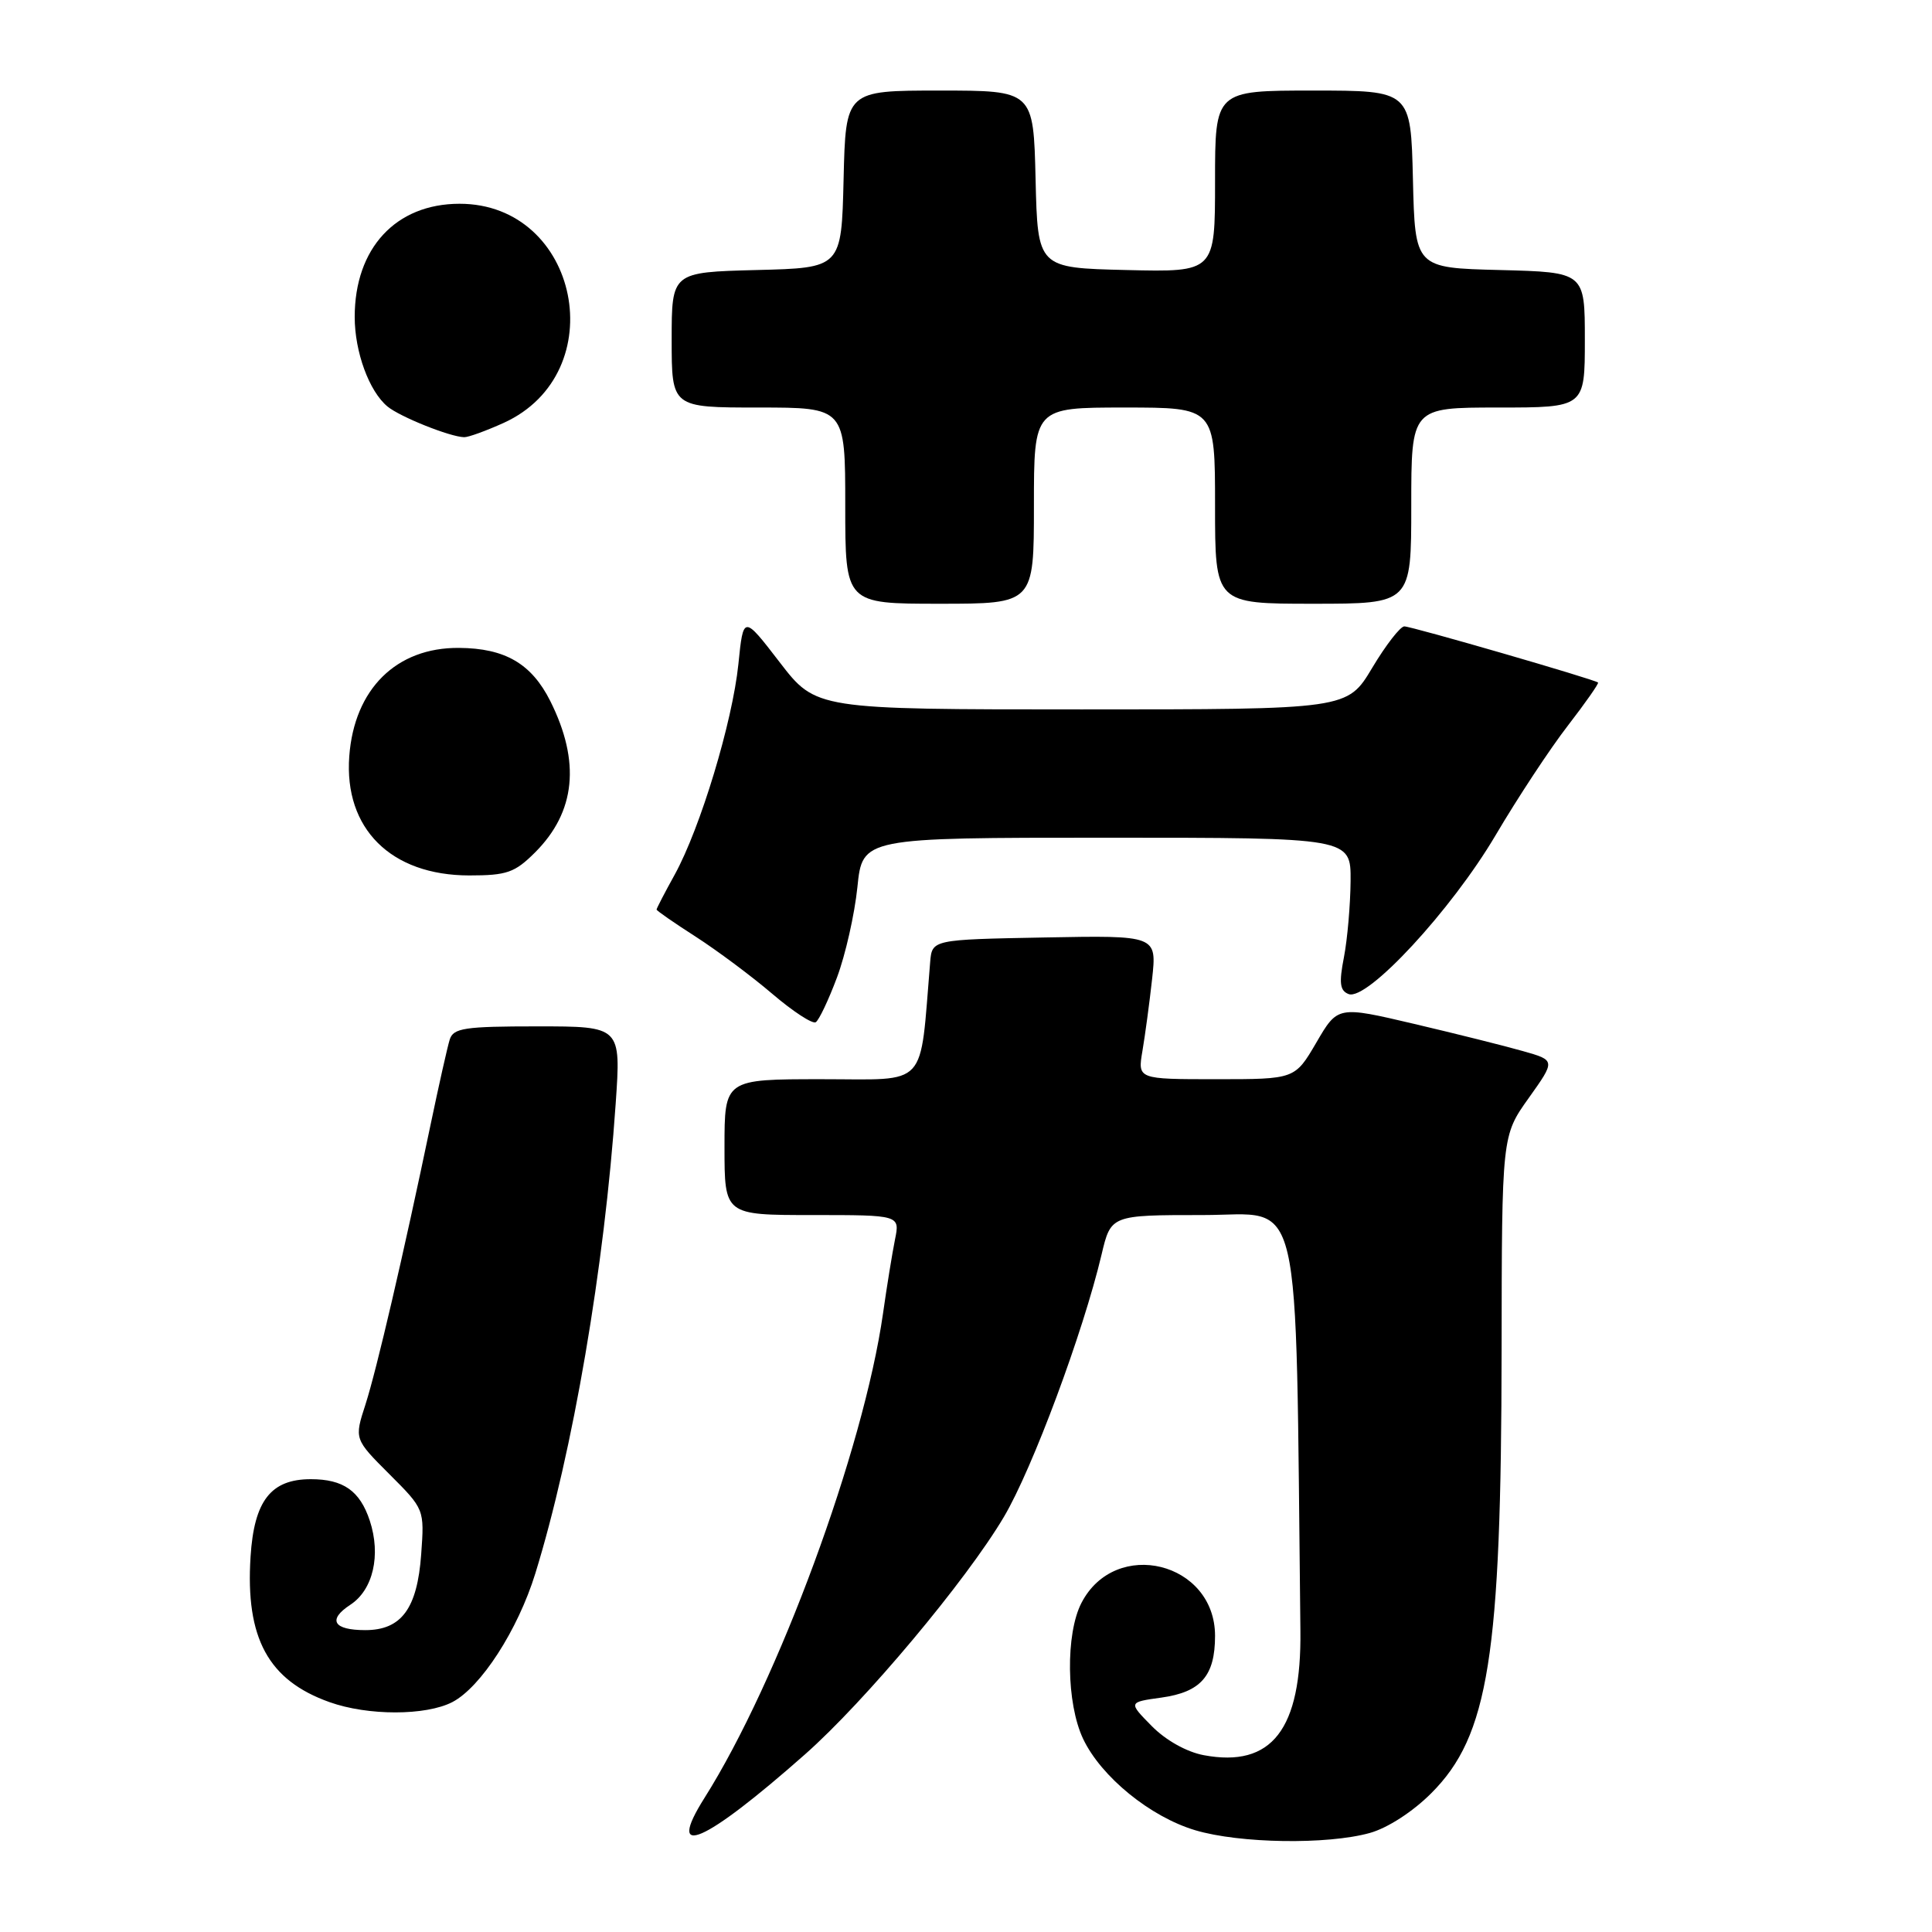 <?xml version="1.0" encoding="UTF-8" standalone="no"?>
<!DOCTYPE svg PUBLIC "-//W3C//DTD SVG 1.1//EN" "http://www.w3.org/Graphics/SVG/1.1/DTD/svg11.dtd" >
<svg xmlns="http://www.w3.org/2000/svg" xmlns:xlink="http://www.w3.org/1999/xlink" version="1.1" viewBox="0 0 256 256">
 <g >
 <path fill="currentColor"
d=" M 106.67 232.46 C 114.62 225.44 128.05 209.40 133.02 201.00 C 136.80 194.62 143.51 176.59 145.96 166.25 C 147.20 161.00 147.20 161.00 159.39 161.00 C 172.77 161.00 171.63 156.12 172.31 216.05 C 172.47 229.17 168.52 234.26 159.50 232.57 C 157.22 232.14 154.46 230.59 152.60 228.70 C 149.50 225.55 149.50 225.55 153.89 224.94 C 159.13 224.21 161.00 222.06 161.00 216.76 C 161.00 206.96 147.80 203.70 143.30 212.39 C 141.18 216.48 141.29 225.71 143.52 230.41 C 145.91 235.44 152.43 240.75 158.39 242.52 C 164.26 244.27 175.86 244.45 181.50 242.88 C 183.85 242.23 187.21 240.06 189.65 237.61 C 197.25 230.02 198.93 219.45 198.97 179.00 C 199.00 150.49 199.00 150.49 202.56 145.50 C 206.12 140.50 206.12 140.50 201.81 139.28 C 199.44 138.60 192.94 136.98 187.38 135.67 C 177.25 133.29 177.25 133.29 174.42 138.15 C 171.58 143.00 171.58 143.00 161.16 143.00 C 150.74 143.00 150.74 143.00 151.38 139.25 C 151.73 137.19 152.31 132.90 152.66 129.72 C 153.29 123.94 153.29 123.94 138.40 124.22 C 123.50 124.50 123.50 124.50 123.25 127.50 C 121.84 144.42 123.15 143.00 108.92 143.00 C 96.00 143.00 96.00 143.00 96.00 152.00 C 96.00 161.00 96.00 161.00 107.62 161.00 C 119.25 161.00 119.25 161.00 118.59 164.25 C 118.23 166.04 117.51 170.46 117.00 174.07 C 114.42 192.09 103.12 222.76 93.35 238.23 C 88.11 246.54 93.26 244.31 106.67 232.46 Z  M 59.93 225.54 C 63.71 223.58 68.62 215.98 70.93 208.50 C 75.91 192.38 80.09 167.93 81.58 146.25 C 82.29 136.00 82.29 136.00 71.21 136.00 C 61.54 136.00 60.07 136.22 59.59 137.75 C 59.29 138.71 58.15 143.78 57.06 149.00 C 53.44 166.34 49.92 181.44 48.43 186.09 C 46.94 190.68 46.94 190.68 51.59 195.33 C 56.24 199.98 56.24 199.98 55.81 205.95 C 55.29 213.15 53.19 216.00 48.40 216.00 C 44.18 216.00 43.37 214.64 46.42 212.64 C 49.44 210.67 50.50 206.06 49.00 201.50 C 47.69 197.54 45.50 196.00 41.18 196.00 C 35.89 196.00 33.67 198.86 33.20 206.27 C 32.51 217.06 35.54 222.65 43.66 225.54 C 48.75 227.36 56.42 227.35 59.93 225.54 Z  M 110.90 129.53 C 112.02 126.55 113.24 121.15 113.61 117.55 C 114.28 111.00 114.28 111.00 146.64 111.00 C 179.00 111.00 179.00 111.00 178.96 116.75 C 178.93 119.91 178.54 124.45 178.08 126.83 C 177.41 130.26 177.54 131.27 178.70 131.72 C 181.15 132.66 192.33 120.58 198.17 110.68 C 201.10 105.71 205.41 99.17 207.75 96.15 C 210.08 93.13 211.88 90.56 211.75 90.44 C 211.29 90.02 187.05 83.00 186.08 83.00 C 185.55 83.00 183.63 85.47 181.82 88.50 C 178.53 94.00 178.53 94.00 143.32 94.00 C 108.12 94.00 108.12 94.00 103.31 87.75 C 98.50 81.50 98.50 81.50 97.84 88.00 C 97.05 95.67 92.81 109.69 89.41 115.88 C 88.08 118.28 87.00 120.37 87.00 120.52 C 87.00 120.67 89.32 122.28 92.16 124.10 C 95.00 125.93 99.57 129.33 102.31 131.67 C 105.06 134.02 107.65 135.71 108.09 135.45 C 108.52 135.18 109.78 132.52 110.90 129.53 Z  M 70.90 112.95 C 76.28 107.57 76.94 100.95 72.92 92.90 C 70.43 87.94 66.92 85.89 60.82 85.85 C 52.52 85.78 46.94 91.30 46.28 100.21 C 45.57 109.80 51.80 115.99 62.17 116.00 C 67.17 116.00 68.21 115.63 70.90 112.95 Z  M 137.00 67.00 C 137.00 54.00 137.00 54.00 149.00 54.00 C 161.00 54.00 161.00 54.00 161.00 67.00 C 161.00 80.00 161.00 80.00 174.00 80.00 C 187.00 80.00 187.00 80.00 187.00 67.00 C 187.00 54.00 187.00 54.00 198.50 54.00 C 210.00 54.00 210.00 54.00 210.00 45.03 C 210.00 36.07 210.00 36.07 198.75 35.78 C 187.50 35.50 187.50 35.50 187.22 23.75 C 186.94 12.00 186.94 12.00 173.97 12.00 C 161.00 12.00 161.00 12.00 161.00 24.03 C 161.00 36.06 161.00 36.06 149.25 35.78 C 137.50 35.50 137.50 35.50 137.22 23.75 C 136.94 12.00 136.94 12.00 124.50 12.00 C 112.06 12.00 112.06 12.00 111.78 23.75 C 111.50 35.50 111.50 35.50 100.25 35.78 C 89.00 36.07 89.00 36.07 89.00 45.03 C 89.00 54.00 89.00 54.00 100.50 54.00 C 112.00 54.00 112.00 54.00 112.00 67.00 C 112.00 80.00 112.00 80.00 124.50 80.00 C 137.00 80.00 137.00 80.00 137.00 67.00 Z  M 66.73 56.04 C 81.29 49.42 76.78 26.99 60.88 27.00 C 52.44 27.01 47.00 32.89 47.00 42.00 C 47.00 46.62 48.91 51.85 51.34 53.86 C 52.99 55.23 59.63 57.89 61.50 57.93 C 62.05 57.95 64.40 57.09 66.73 56.04 Z "/>
</g>
</svg>